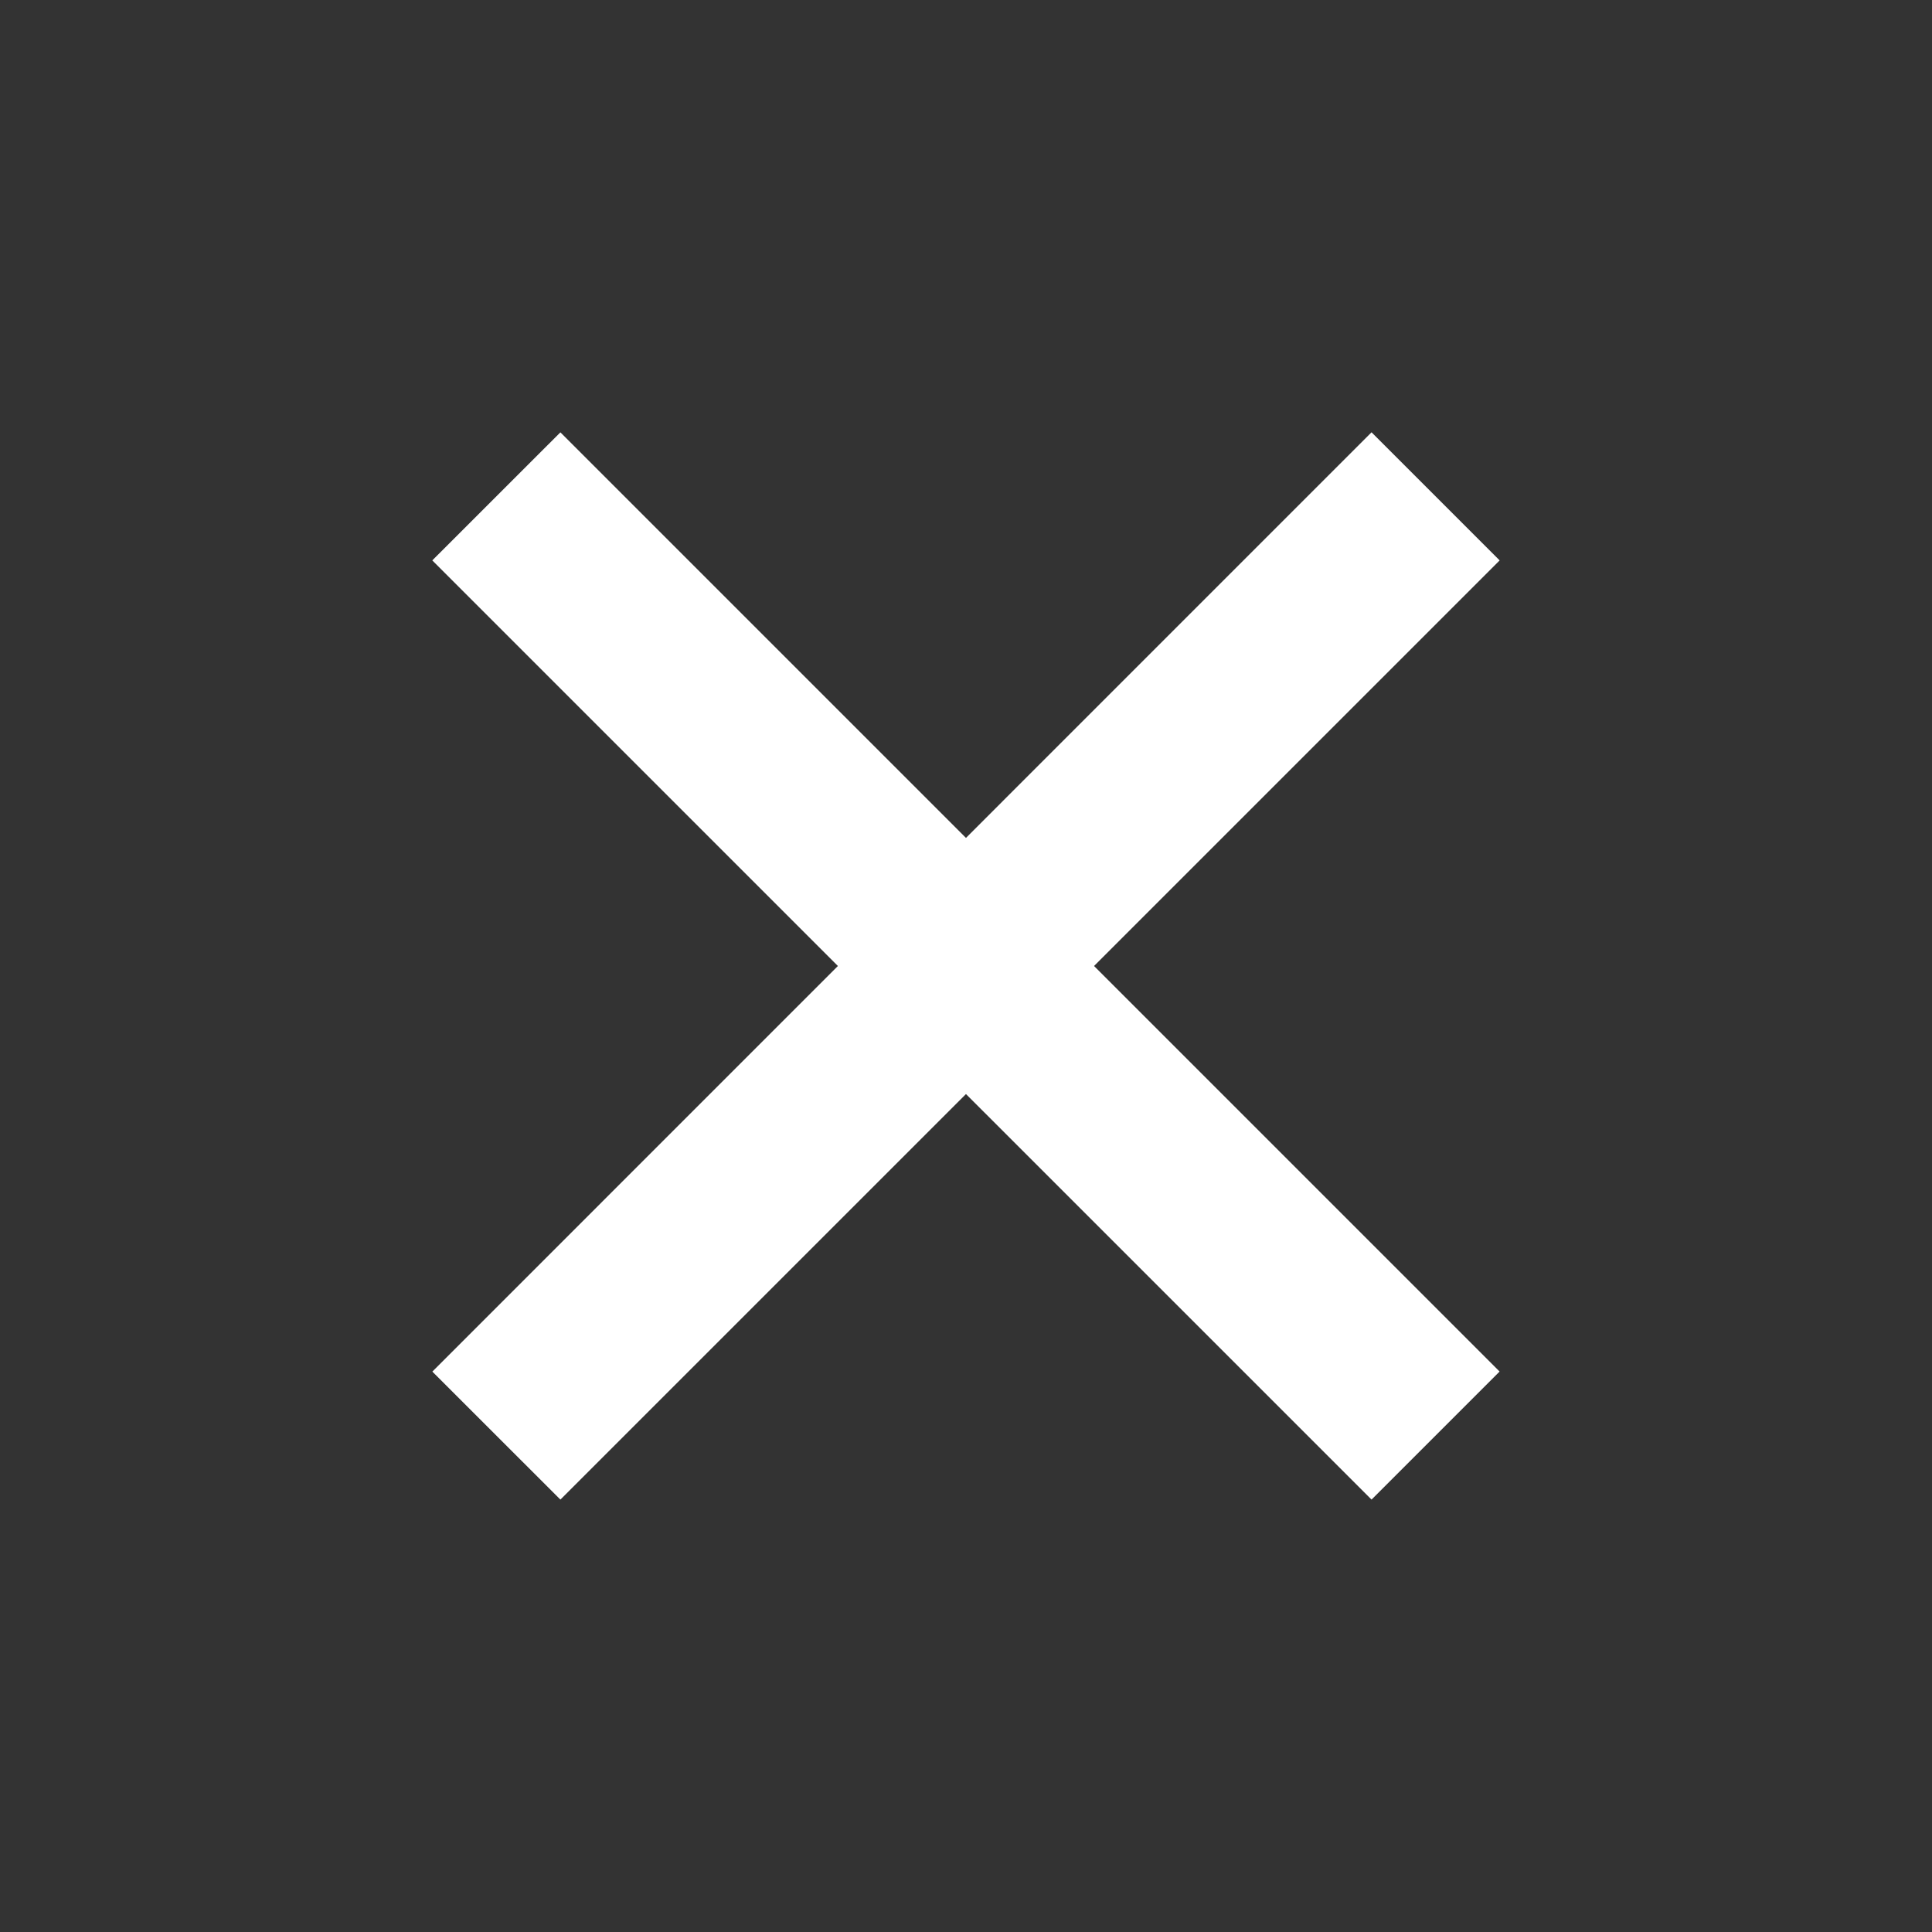 <svg width="32" height="32" fill="none" xmlns="http://www.w3.org/2000/svg"><rect width="100%" height="100%" fill="#333333" stroke="none"/><path fill="#fff" d="m7.16 9.282 2.122-2.121 15.556 15.556-2.121 2.121z"/><path fill="#fff" d="m22.717 7.16 2.122 2.122L9.282 24.838l-2.121-2.12z"/></svg>